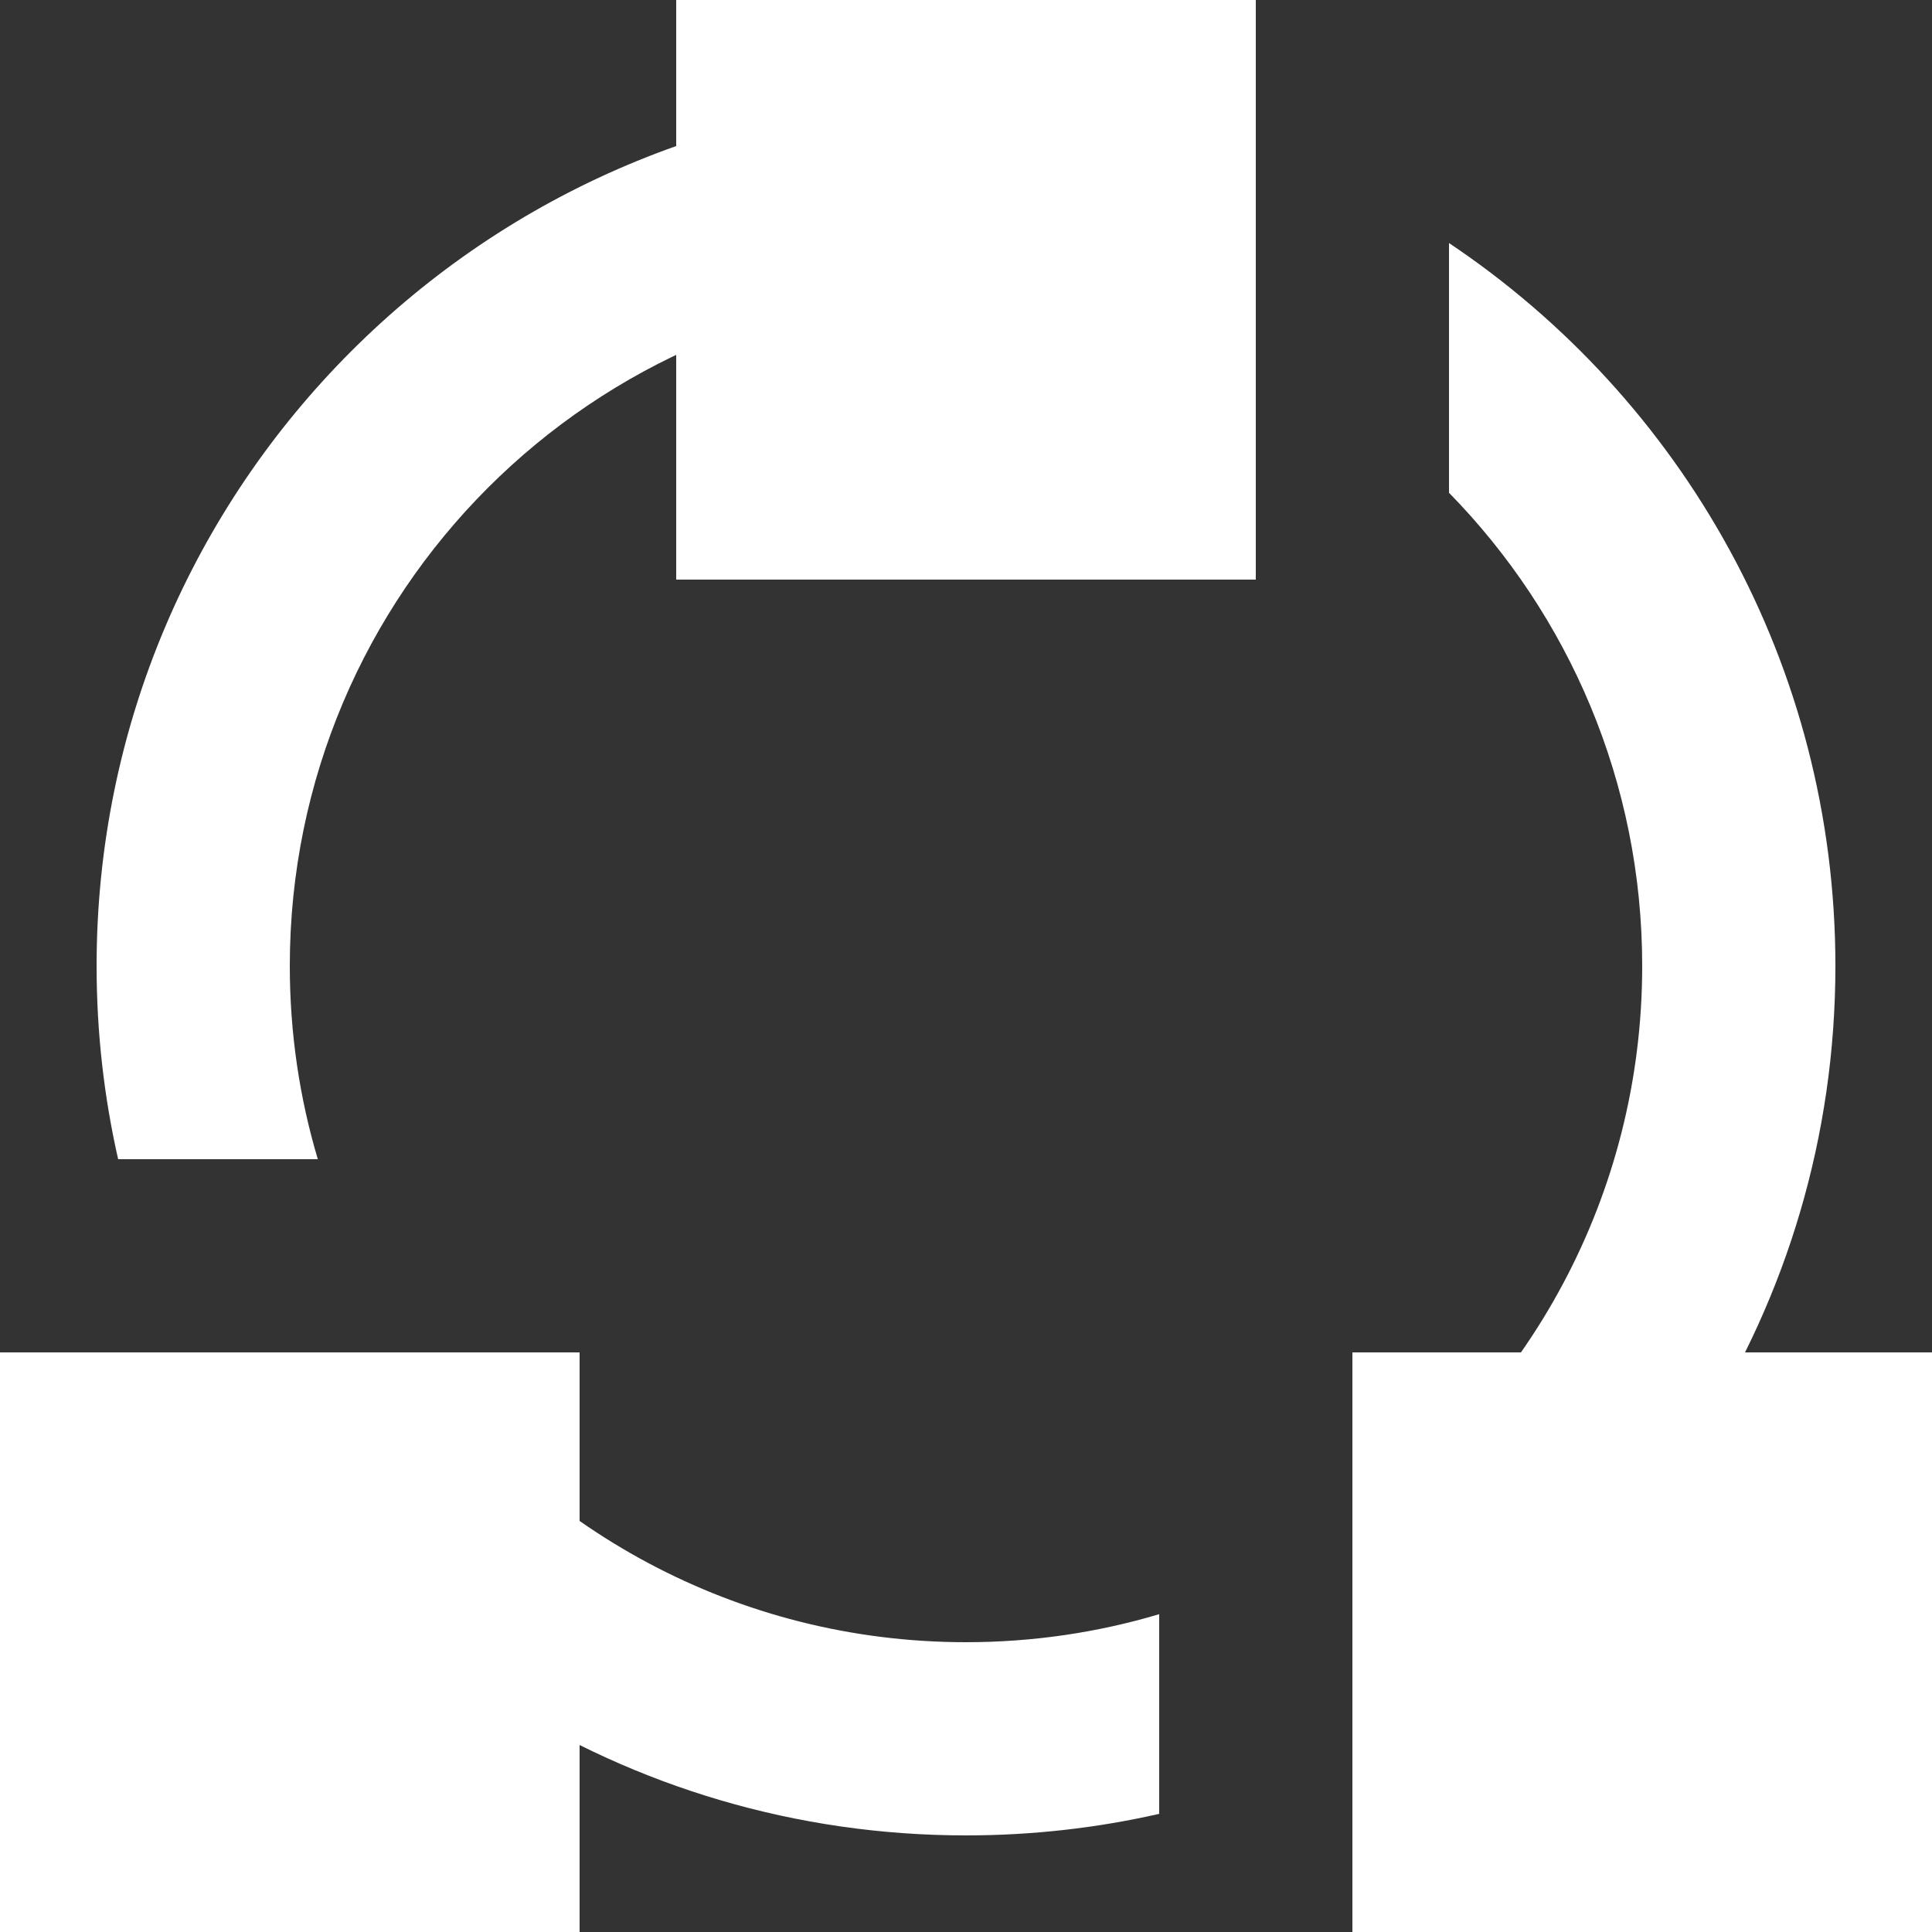 <svg width="20" height="20" viewBox="0 0 20 20" fill="none" xmlns="http://www.w3.org/2000/svg">
<rect x="0" y="0" width="20" height="20" fill="#333333" stroke="none"/>
<path fill-rule="evenodd" clip-rule="evenodd" d="M15 5.101C16.237 6.364 17 8.093 17 10C17 12.379 15.813 14.48 14 15.745V18.064C16.963 16.592 19 13.534 19 10C19 6.88 17.412 4.13 15 2.516V5.101ZM13 1.512C12.062 1.18 11.052 1 10 1C5.029 1 1 5.029 1 10C1 10.687 1.077 11.357 1.223 12H3.29C3.101 11.366 3 10.695 3 10C3 6.134 6.134 3 10 3C11.074 3 12.091 3.242 13 3.674V1.512ZM10 17C10.695 17 11.366 16.899 12 16.71V18.777C11.357 18.923 10.687 19 10 19C6.466 19 3.408 16.963 1.936 14H4.255C5.52 15.813 7.621 17 10 17Z" fill="white"/>
<path fill-rule="evenodd" clip-rule="evenodd" d="M7 0H13V6H7V0ZM0 14H6V20H0V14ZM20 14H14V20H20V14Z" fill="white"/>
</svg>
